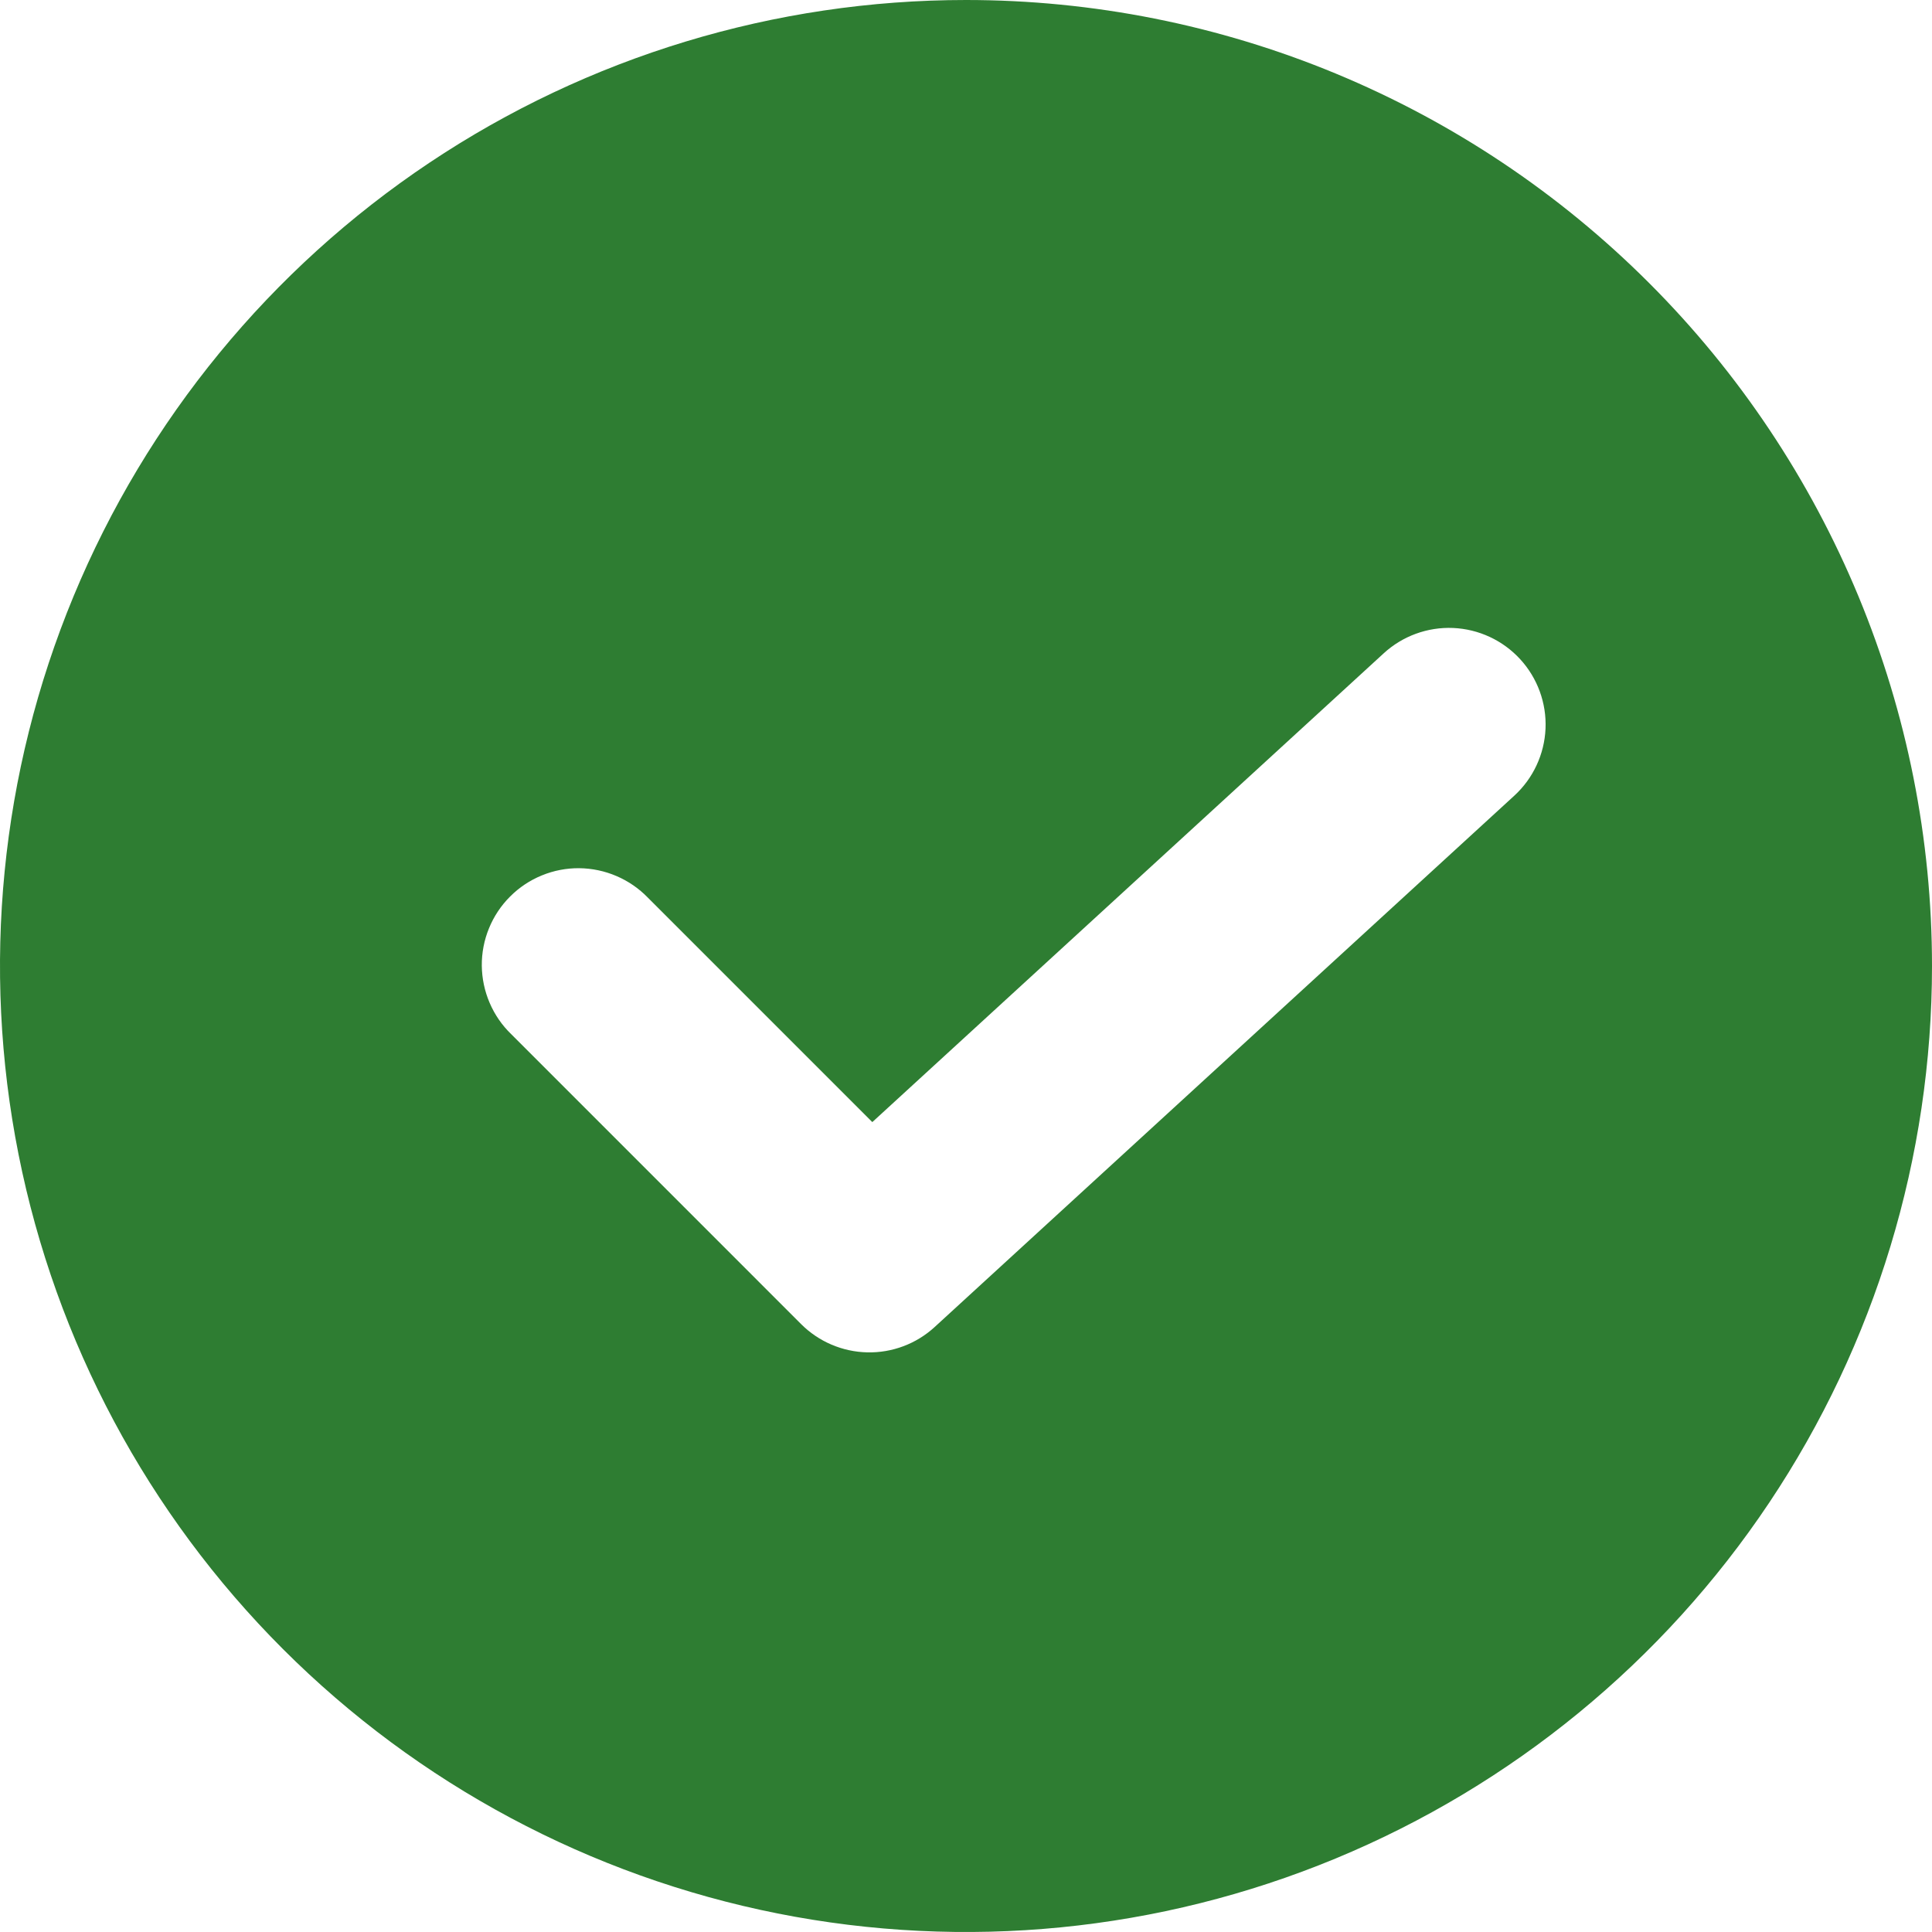 <svg width="53" height="53" viewBox="0 0 53 53" fill="none" xmlns="http://www.w3.org/2000/svg">
<path d="M26.5 0C21.259 0 16.135 1.554 11.777 4.466C7.42 7.378 4.023 11.517 2.017 16.359C0.011 21.201 -0.513 26.529 0.509 31.67C1.532 36.81 4.056 41.532 7.762 45.238C11.468 48.944 16.19 51.468 21.33 52.491C26.471 53.513 31.799 52.989 36.641 50.983C41.483 48.977 45.622 45.581 48.534 41.223C51.446 36.865 53 31.741 53 26.5C53 23.02 52.315 19.574 50.983 16.359C49.651 13.144 47.699 10.222 45.238 7.762C42.778 5.301 39.856 3.349 36.641 2.017C33.426 0.685 29.98 0 26.5 0ZM41.541 21.828L25.641 36.403C25.138 36.865 24.476 37.114 23.793 37.099C23.11 37.084 22.459 36.806 21.977 36.324L14.027 28.373C13.773 28.129 13.572 27.837 13.433 27.513C13.294 27.19 13.221 26.842 13.217 26.491C13.214 26.139 13.281 25.79 13.415 25.464C13.548 25.138 13.745 24.842 13.994 24.594C14.242 24.345 14.538 24.148 14.864 24.015C15.19 23.881 15.539 23.814 15.89 23.817C16.242 23.821 16.59 23.894 16.913 24.033C17.237 24.172 17.529 24.373 17.774 24.626L23.93 30.782L37.959 17.922C38.477 17.447 39.162 17.197 39.864 17.227C40.566 17.258 41.228 17.566 41.703 18.084C42.178 18.602 42.428 19.287 42.398 19.989C42.367 20.692 42.059 21.353 41.541 21.828Z" fill="#2E7D32"/>
</svg>
